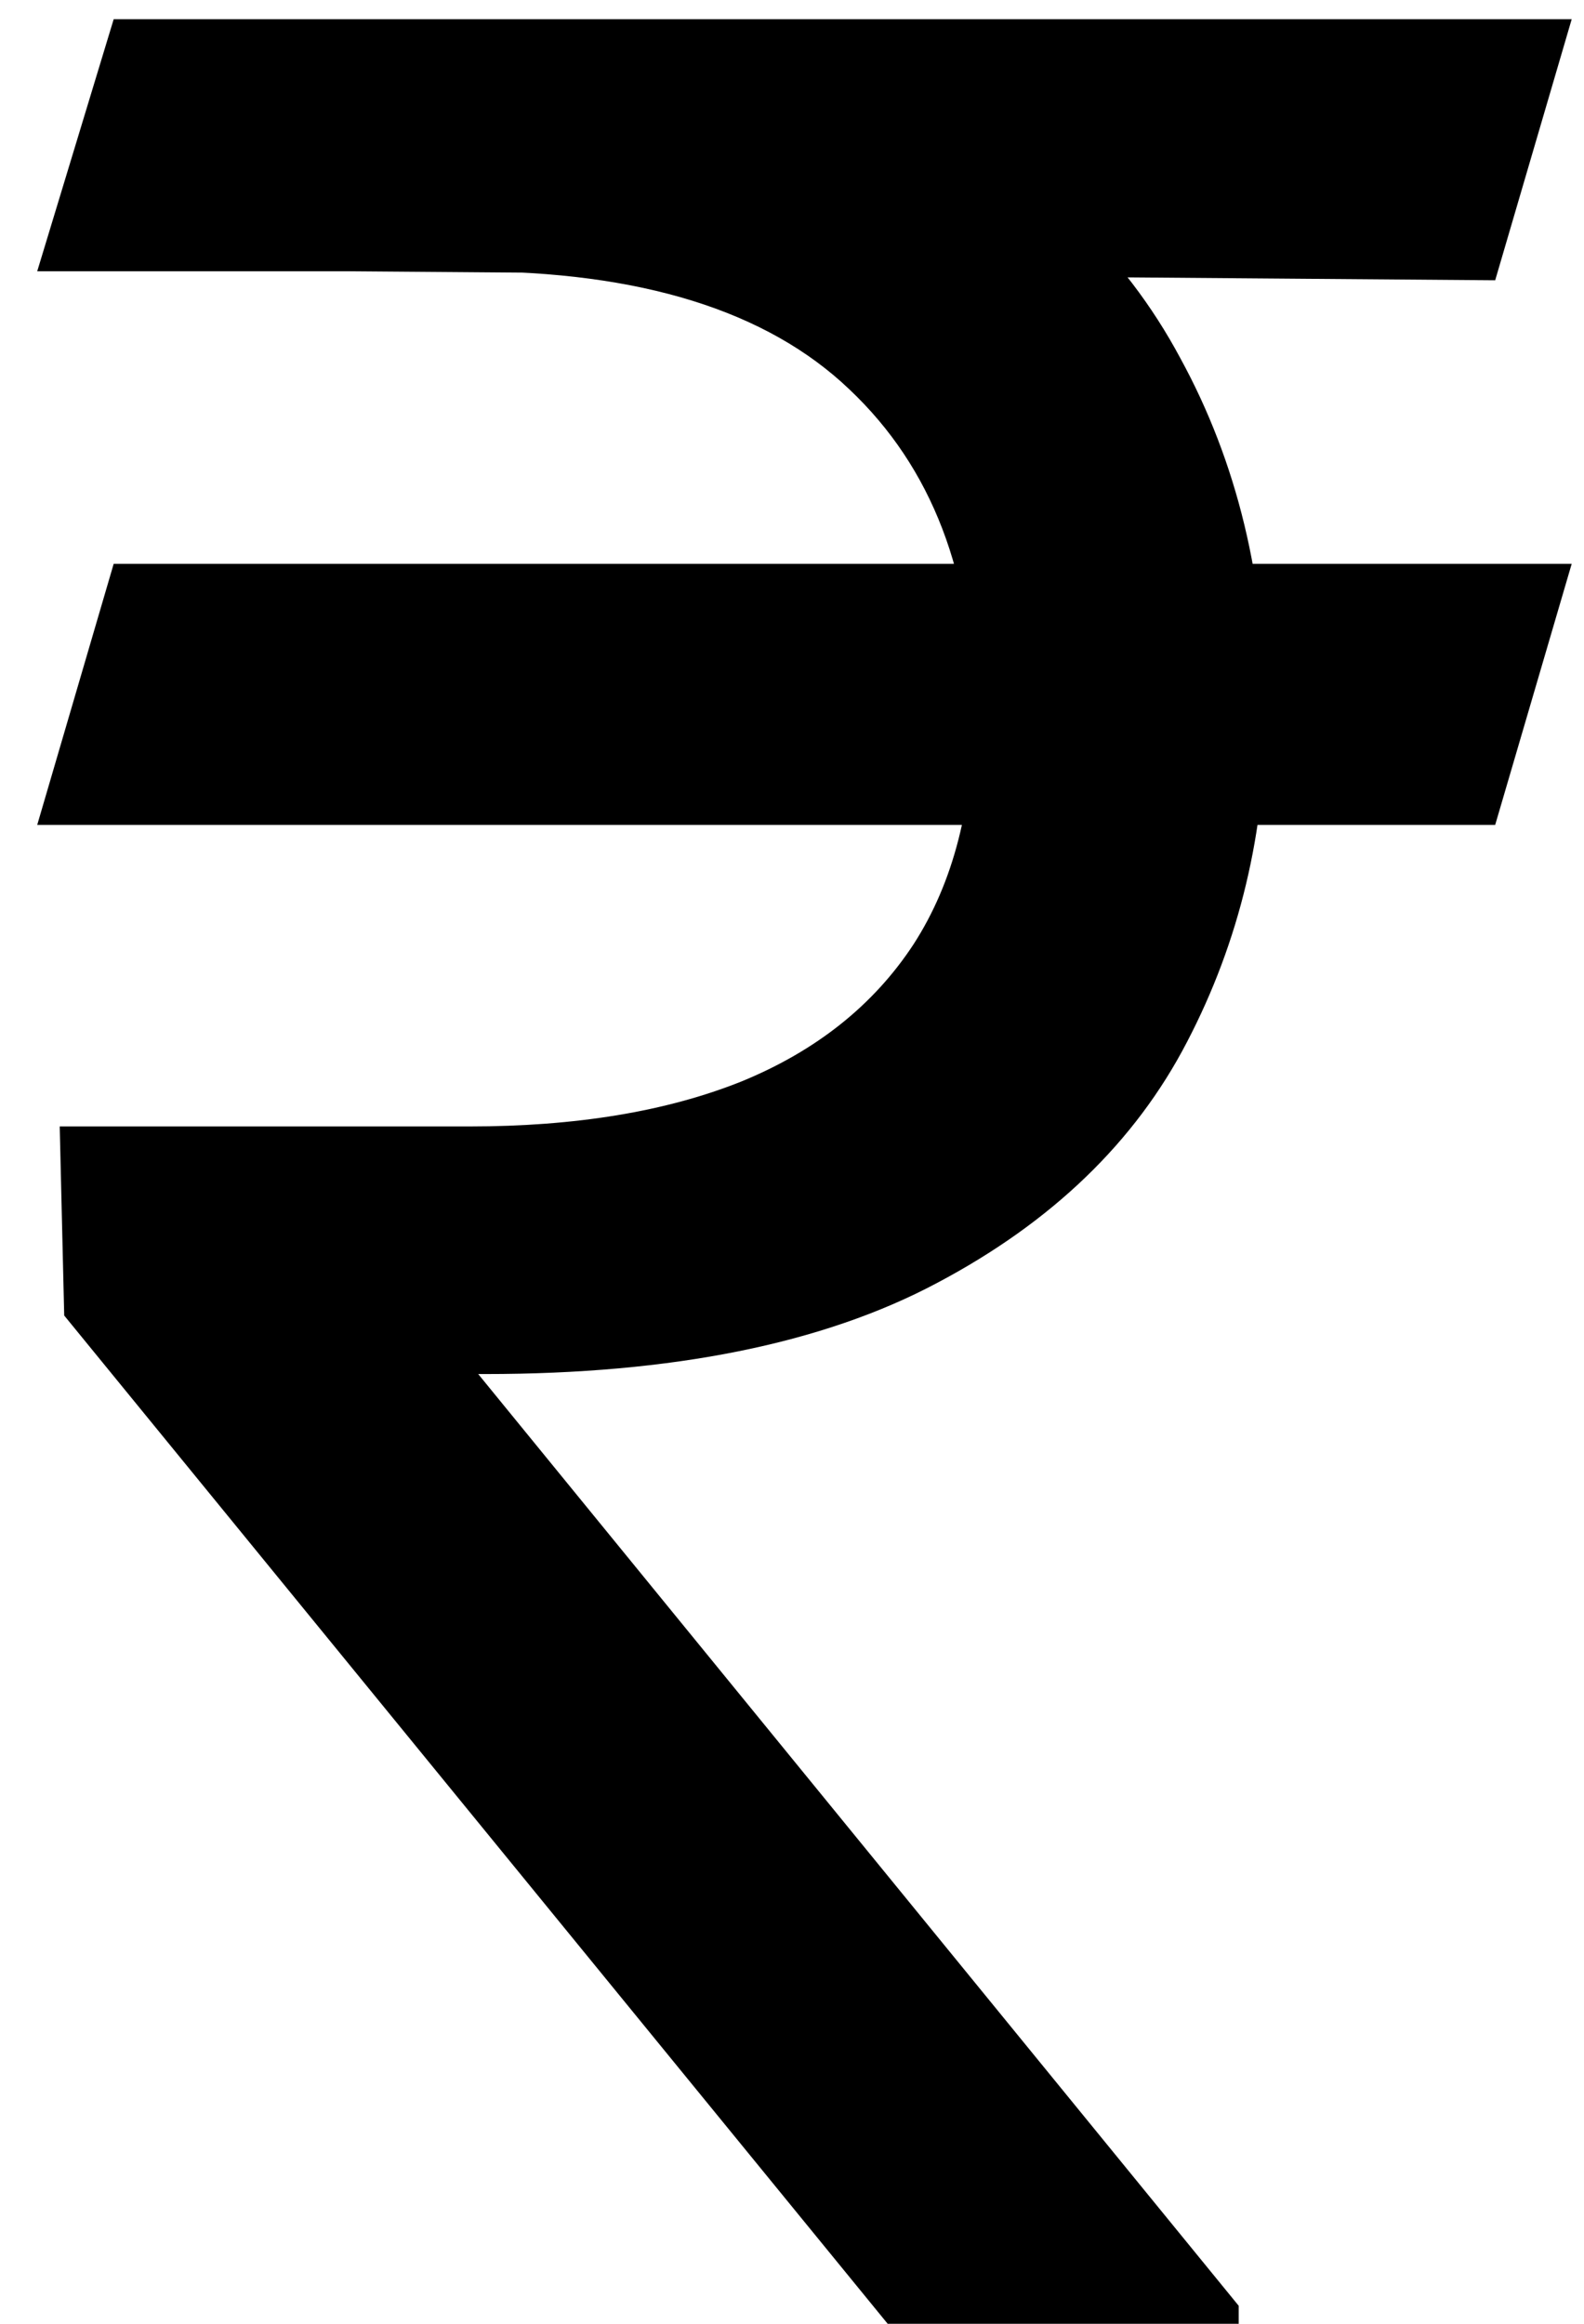 <svg width="30" height="44" viewBox="0 0 30 44" fill="none" xmlns="http://www.w3.org/2000/svg">
<path d="M29.767 10.676L28.318 15.619H0.705L2.153 10.676H29.767ZM16.812 44L1.216 24.909L1.131 21.329H8.886C10.903 21.329 12.622 21.046 14.043 20.477C15.463 19.895 16.55 19.028 17.303 17.878C18.055 16.713 18.432 15.25 18.432 13.489C18.432 10.889 17.651 8.851 16.088 7.374C14.526 5.882 12.125 5.136 8.886 5.136H0.705L2.153 0.364H8.886C12.352 0.364 15.193 0.939 17.409 2.089C19.639 3.226 21.287 4.788 22.352 6.777C23.432 8.751 23.972 10.989 23.972 13.489C23.972 15.747 23.474 17.828 22.48 19.732C21.5 21.621 19.923 23.141 17.75 24.291C15.591 25.442 12.736 26.017 9.185 26.017H9.057L23.46 43.659V44H16.812ZM29.767 0.364L28.318 5.307L6.585 5.136L8.034 0.364H29.767Z" fill="black"/>
</svg>
